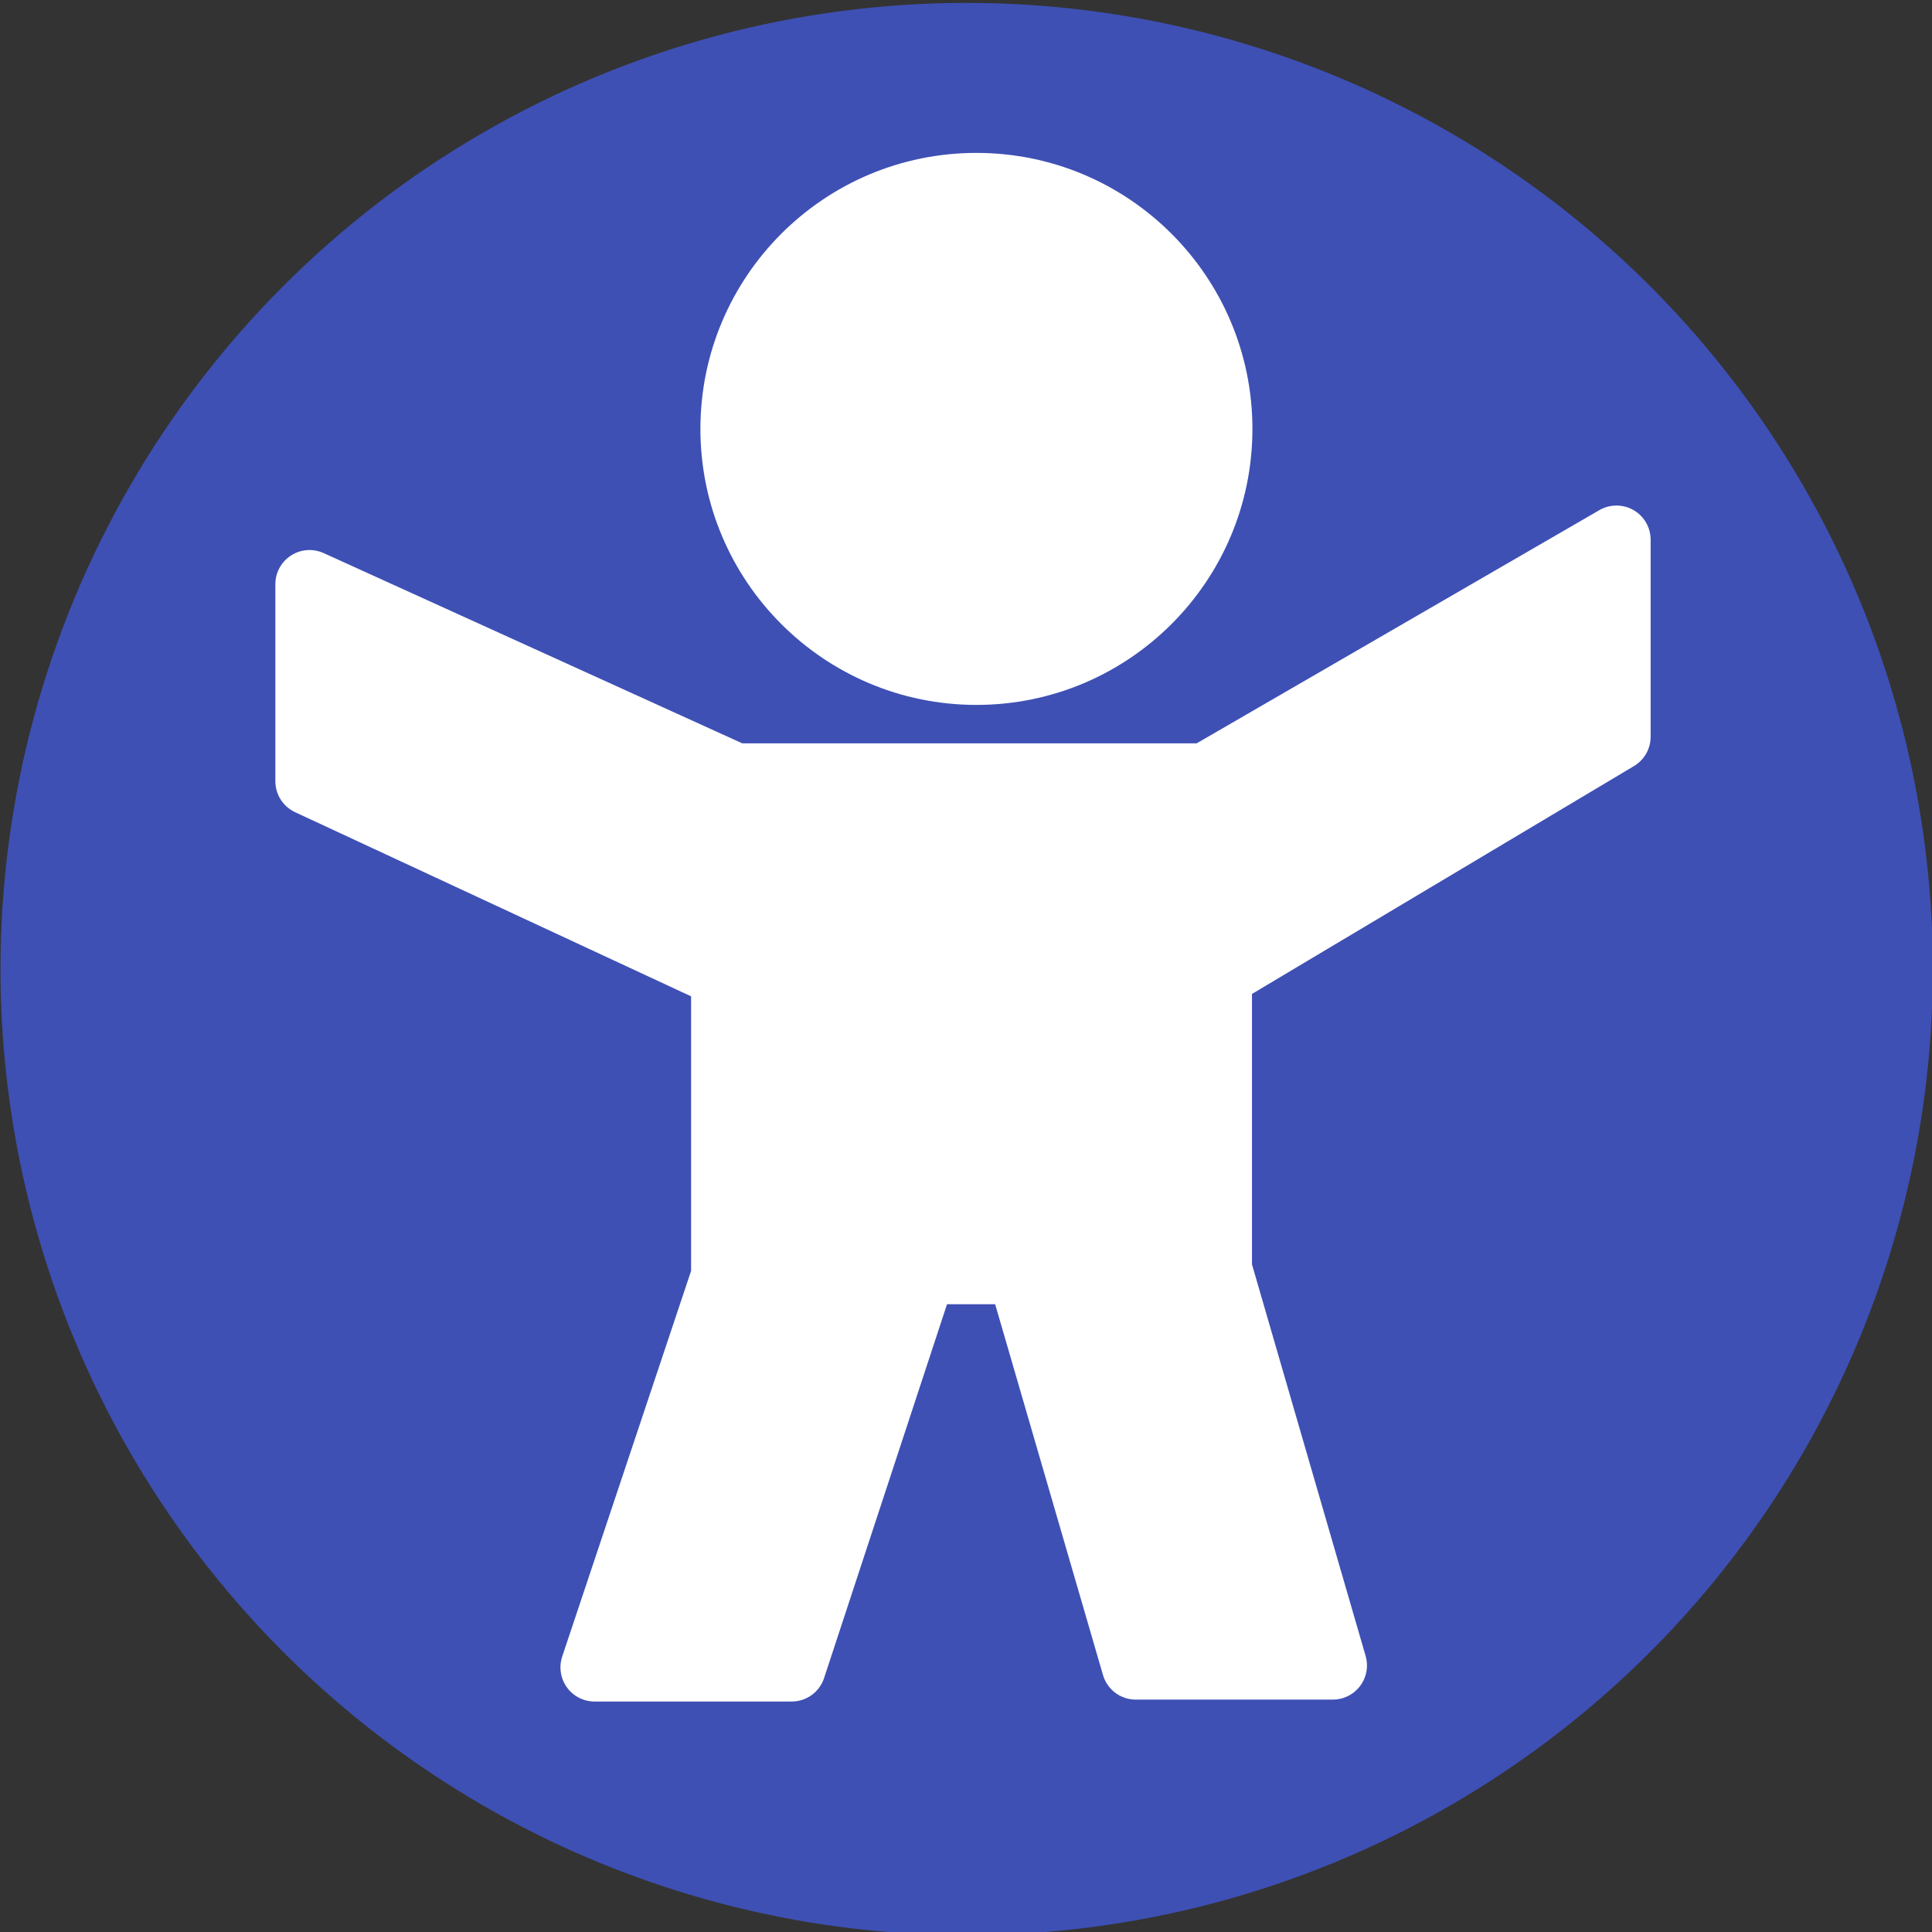 <?xml version="1.0" encoding="UTF-8" standalone="no"?>
<!-- Created with Inkscape (http://www.inkscape.org/) -->

<svg
   version="1.1"
   id="svg2"
   width="64"
   height="64"
   viewBox="0 0 64 64"
   sodipodi:docname="preferences-desktop-accessibility.png.svg"
   inkscape:version="1.1.2 (0a00cf5339, 2022-02-04, custom)"
   xmlns:inkscape="http://www.inkscape.org/namespaces/inkscape"
   xmlns:sodipodi="http://sodipodi.sourceforge.net/DTD/sodipodi-0.dtd"
   xmlns="http://www.w3.org/2000/svg"
   xmlns:svg="http://www.w3.org/2000/svg">
  <rect x="0" y="0" width="64" height="64" fill="#333333" stroke="none"/>
  <defs
     id="defs6">
    <style
       id="current-color-scheme"
       type="text/css">
   .ColorScheme-Text { color:#dfdfdf; } .ColorScheme-Highlight { color:#4285f4; } .ColorScheme-NeutralText { color:#ff9800; } .ColorScheme-PositiveText { color:#4caf50; } .ColorScheme-NegativeText { color:#f44336; }
  </style>
  </defs>
  <sodipodi:namedview
     id="namedview4"
     pagecolor="#505050"
     bordercolor="#ffffff"
     borderopacity="1"
     inkscape:pageshadow="0"
     inkscape:pageopacity="0"
     inkscape:pagecheckerboard="1"
     showgrid="false"
     showguides="false"
     inkscape:snap-object-midpoints="true"
     inkscape:zoom="5.046875"
     inkscape:cx="40.024768"
     inkscape:cy="18.130031"
     inkscape:window-width="1440"
     inkscape:window-height="881"
     inkscape:window-x="-4"
     inkscape:window-y="-4"
     inkscape:window-maximized="1"
     inkscape:current-layer="g8" />
  <g
     inkscape:groupmode="layer"
     inkscape:label="Image"
     id="g8"
     transform="translate(-65.231,9.282)">
    <g
       inkscape:label="Layer 1"
       id="layer1"
       transform="matrix(3.78,0,0,3.78,-72.972,-787.299)"
       style="fill:#3e50b4;fill-opacity:1">
      <circle
         fill="#009587"
         cx="45.033"
         cy="214.317"
         id="circle824"
         style="fill:#3e50b4;fill-opacity:1;stroke-width:0.423"
         r="8.467" />
    </g>
    <path
       style="fill:#ffffff;stroke:#ffffff;stroke-width:2.263;stroke-linecap:round;stroke-linejoin:round;stroke-miterlimit:4;stroke-dasharray:none;stroke-opacity:1"
       class="ColorScheme-Text"
       d="m 75.484,10.07 v 6.527 l 13.772,6.404 v 10 l -4.328,12.951 h 6.527 l 4.328,-13.161 h 3.263 l 3.809,13.097 h 6.527 l -3.809,-13.124 v -9.763 l 13.206,-7.878 V 8.596 l -13.604,7.878 H 89.576 Z"
       id="path830"
       sodipodi:nodetypes="ccccccccccccccccc" />
    <path
       d="m 97.576,-4.217 c -5.047,0 -9.143,4.096 -9.143,9.143 0,5.047 4.096,9.143 9.143,9.143 5.047,0 9.143,-4.096 9.143,-9.143 0,-5.047 -4.096,-9.143 -9.143,-9.143 z"
       style="color:#dfdfdf;fill:#ffffff;stroke:none;stroke-width:2.536;stroke-linecap:round;stroke-linejoin:round;stroke-miterlimit:4;stroke-dasharray:none;stroke-opacity:1"
       id="path2343" />
  </g>
</svg>
